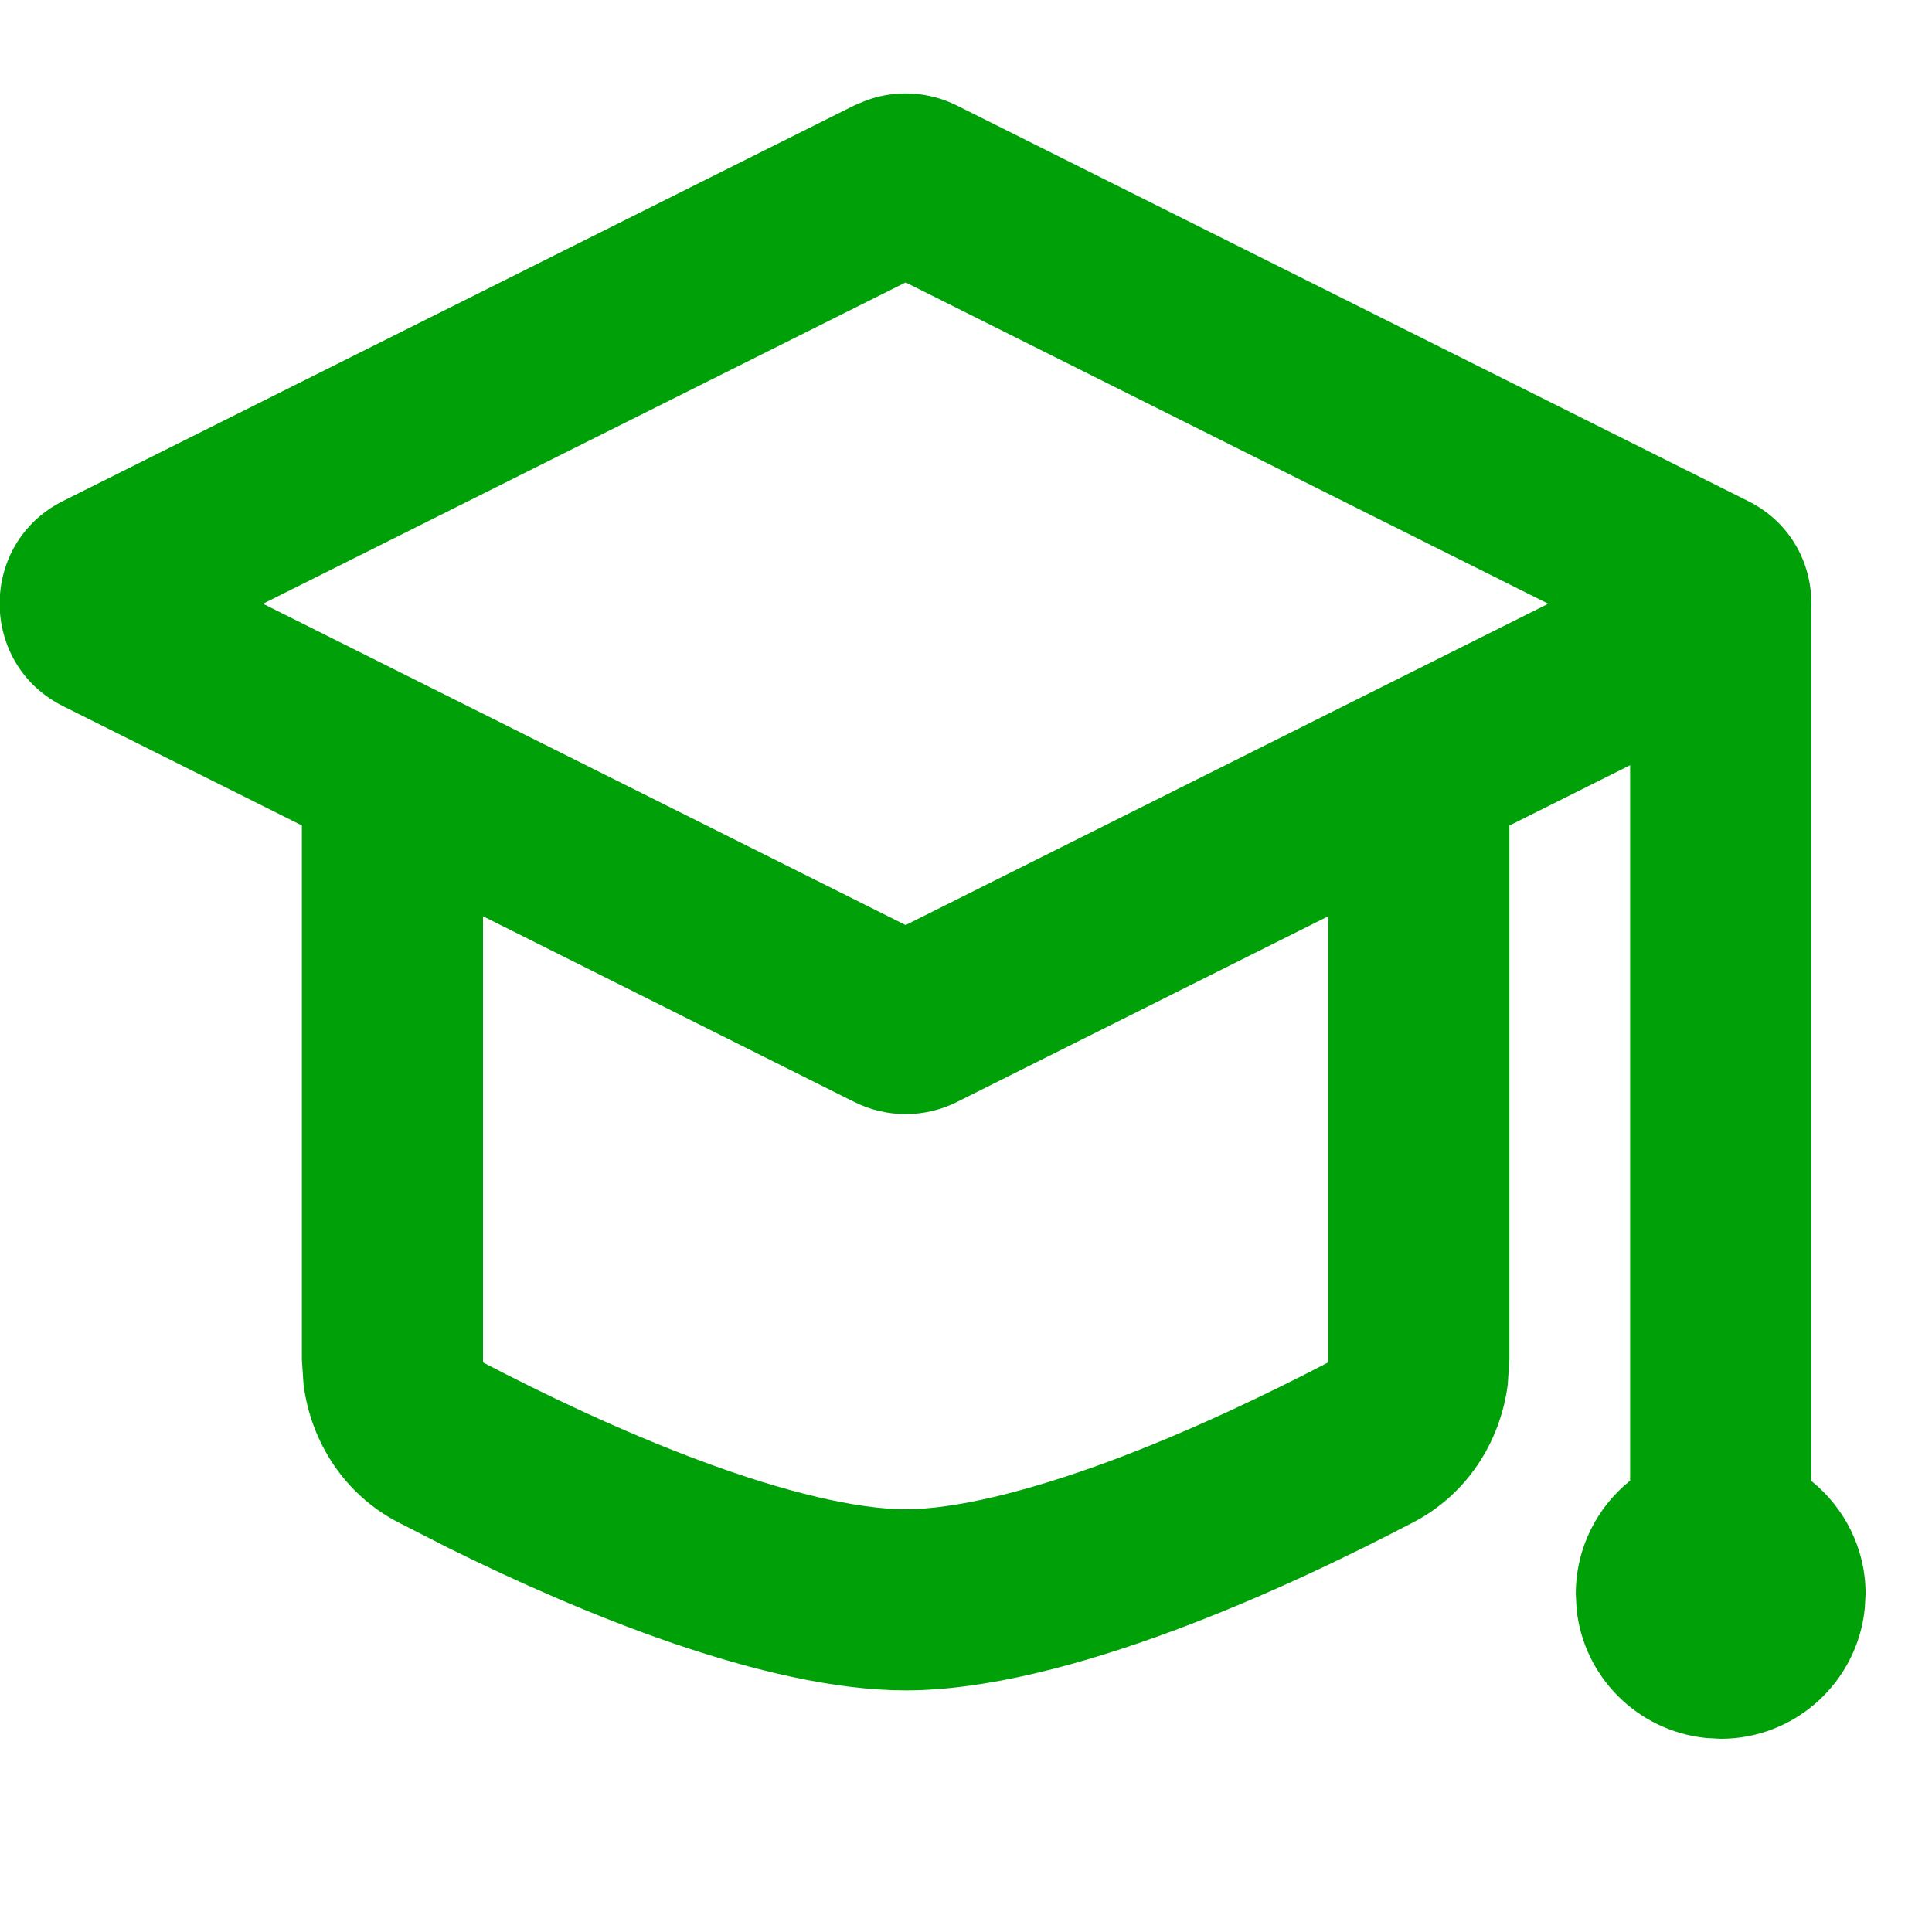 <svg fill="none" height="16" viewBox="0 0 16 16" width="16" xmlns="http://www.w3.org/2000/svg" xmlns:xlink="http://www.w3.org/1999/xlink"><clipPath id="a"><path d="m0 0h16v16h-16z"/></clipPath><g clip-path="url(#a)"><path clip-rule="evenodd" d="m7.178.83c.243-.088.513-.073.747.044l6.553 3.276c.364.182.538.541.522.892v7.222c.274.22.45.558.45.936l-.007.122c-.061.605-.572 1.078-1.193 1.078l-.123-.007c-.565-.058-1.014-.506-1.071-1.071l-.006-.122c0-.379.176-.718.45-.938v-5.925l-1 .5v4.425l-.014.208c-.063.479-.342.906-.776 1.134-1.035.542-2.875 1.395-4.21 1.395-1.168 0-2.723-.653-3.787-1.18l-.423-.216c-.434-.228-.713-.655-.776-1.134l-.014-.208v-4.425l-1.978-.988c-.7-.35-.7-1.349 0-1.699l6.553-3.276zm.747 8.296c-.267.134-.582.134-.85 0l-3.075-1.538v3.675c0.0.009.001.017.002.021.484.253 1.135.567 1.803.815.704.262 1.298.4 1.695.4.398 0 .991-.139 1.695-.4.667-.248 1.317-.562 1.802-.815.001-.005.003-.013.003-.021v-3.675zm-5.747-4.126 5.322 2.661 5.322-2.661-5.322-2.661z" fill="#00a008" fill-rule="evenodd"/></g></svg>